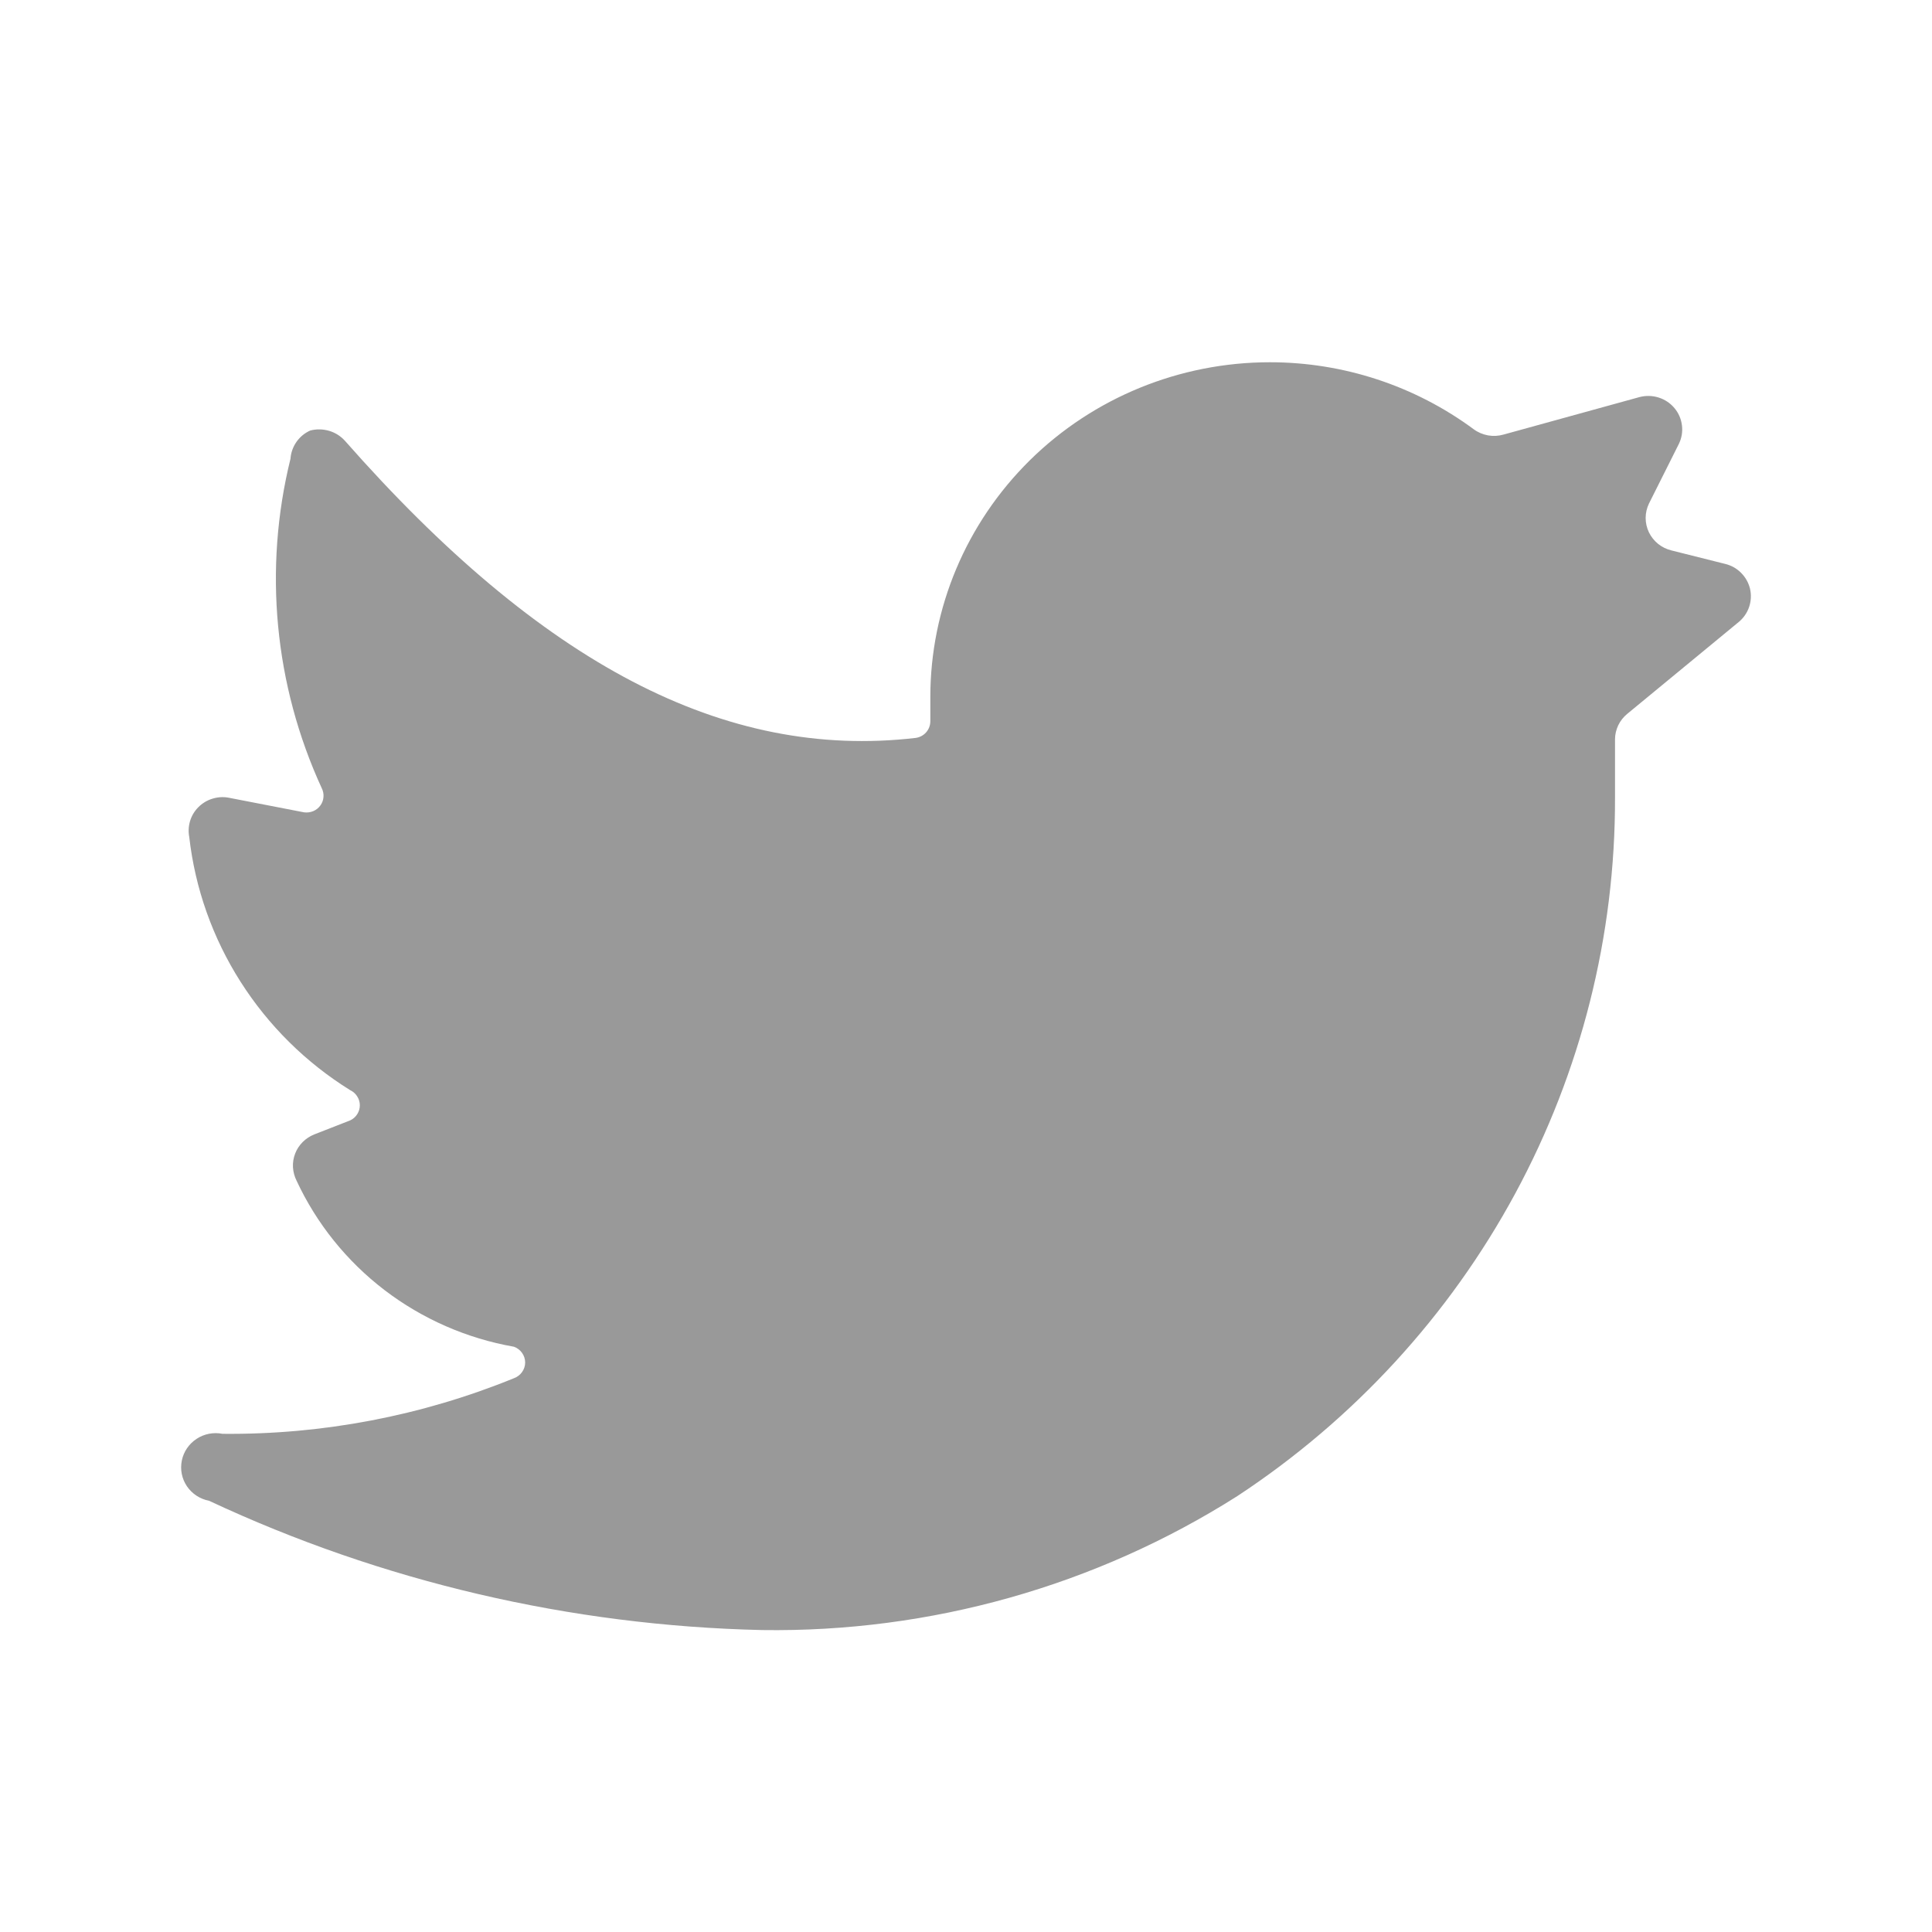 <svg width="28" height="28" viewBox="0 0 28 28" fill="none" xmlns="http://www.w3.org/2000/svg">
<g id="Icon_Twitter">
<path id="Shape" d="M25.197 9.016C25.267 8.959 25.32 8.883 25.349 8.798C25.378 8.713 25.383 8.622 25.363 8.534C25.342 8.446 25.297 8.366 25.233 8.302C25.17 8.238 25.089 8.193 25 8.172L24.223 7.977C24.152 7.96 24.086 7.927 24.03 7.882C23.974 7.836 23.928 7.779 23.897 7.714C23.866 7.649 23.85 7.578 23.85 7.506C23.85 7.434 23.867 7.363 23.898 7.298L24.331 6.434C24.372 6.35 24.388 6.257 24.376 6.165C24.365 6.072 24.327 5.985 24.267 5.914C24.207 5.842 24.127 5.789 24.037 5.761C23.947 5.733 23.851 5.731 23.76 5.755L21.791 6.298C21.718 6.319 21.641 6.323 21.566 6.31C21.49 6.296 21.419 6.266 21.358 6.221C20.506 5.591 19.47 5.25 18.405 5.25C17.1 5.25 15.848 5.761 14.925 6.671C14.002 7.582 13.483 8.816 13.483 10.103V10.453C13.483 10.512 13.461 10.57 13.422 10.614C13.382 10.659 13.326 10.688 13.266 10.695C10.5 11.015 7.852 9.627 4.997 6.386C4.935 6.318 4.856 6.269 4.767 6.243C4.678 6.218 4.584 6.216 4.495 6.24C4.415 6.276 4.346 6.333 4.296 6.405C4.246 6.477 4.216 6.561 4.21 6.648C3.816 8.245 3.975 9.926 4.663 11.423C4.683 11.463 4.692 11.507 4.688 11.552C4.685 11.596 4.669 11.639 4.642 11.675C4.616 11.711 4.58 11.739 4.539 11.756C4.497 11.773 4.451 11.779 4.407 11.773L3.304 11.559C3.226 11.546 3.146 11.553 3.07 11.578C2.995 11.602 2.927 11.645 2.872 11.701C2.817 11.757 2.776 11.826 2.754 11.901C2.732 11.976 2.728 12.055 2.743 12.132C2.828 12.877 3.082 13.593 3.486 14.228C3.89 14.863 4.433 15.401 5.076 15.8C5.118 15.82 5.153 15.851 5.177 15.89C5.202 15.929 5.215 15.973 5.215 16.019C5.215 16.064 5.202 16.109 5.177 16.148C5.153 16.186 5.118 16.217 5.076 16.237L4.554 16.441C4.491 16.466 4.434 16.504 4.386 16.552C4.338 16.6 4.301 16.657 4.277 16.72C4.253 16.783 4.242 16.851 4.246 16.918C4.25 16.985 4.268 17.051 4.298 17.111C4.587 17.733 5.024 18.277 5.573 18.697C6.122 19.116 6.765 19.398 7.449 19.518C7.496 19.535 7.537 19.566 7.566 19.607C7.595 19.648 7.611 19.696 7.611 19.746C7.611 19.796 7.595 19.845 7.566 19.885C7.537 19.926 7.496 19.957 7.449 19.974C6.11 20.52 4.674 20.794 3.225 20.78C3.095 20.754 2.959 20.78 2.849 20.853C2.738 20.926 2.661 21.039 2.635 21.168C2.609 21.297 2.635 21.43 2.709 21.54C2.783 21.649 2.898 21.725 3.029 21.75C5.536 22.923 8.267 23.561 11.042 23.624C13.482 23.66 15.88 22.985 17.933 21.682C19.621 20.571 21.004 19.065 21.959 17.299C22.914 15.532 23.411 13.561 23.406 11.559V10.714C23.406 10.644 23.423 10.575 23.453 10.511C23.484 10.447 23.528 10.391 23.583 10.346L25.197 9.016Z" fill="#999999"/>
</g>
</svg>
